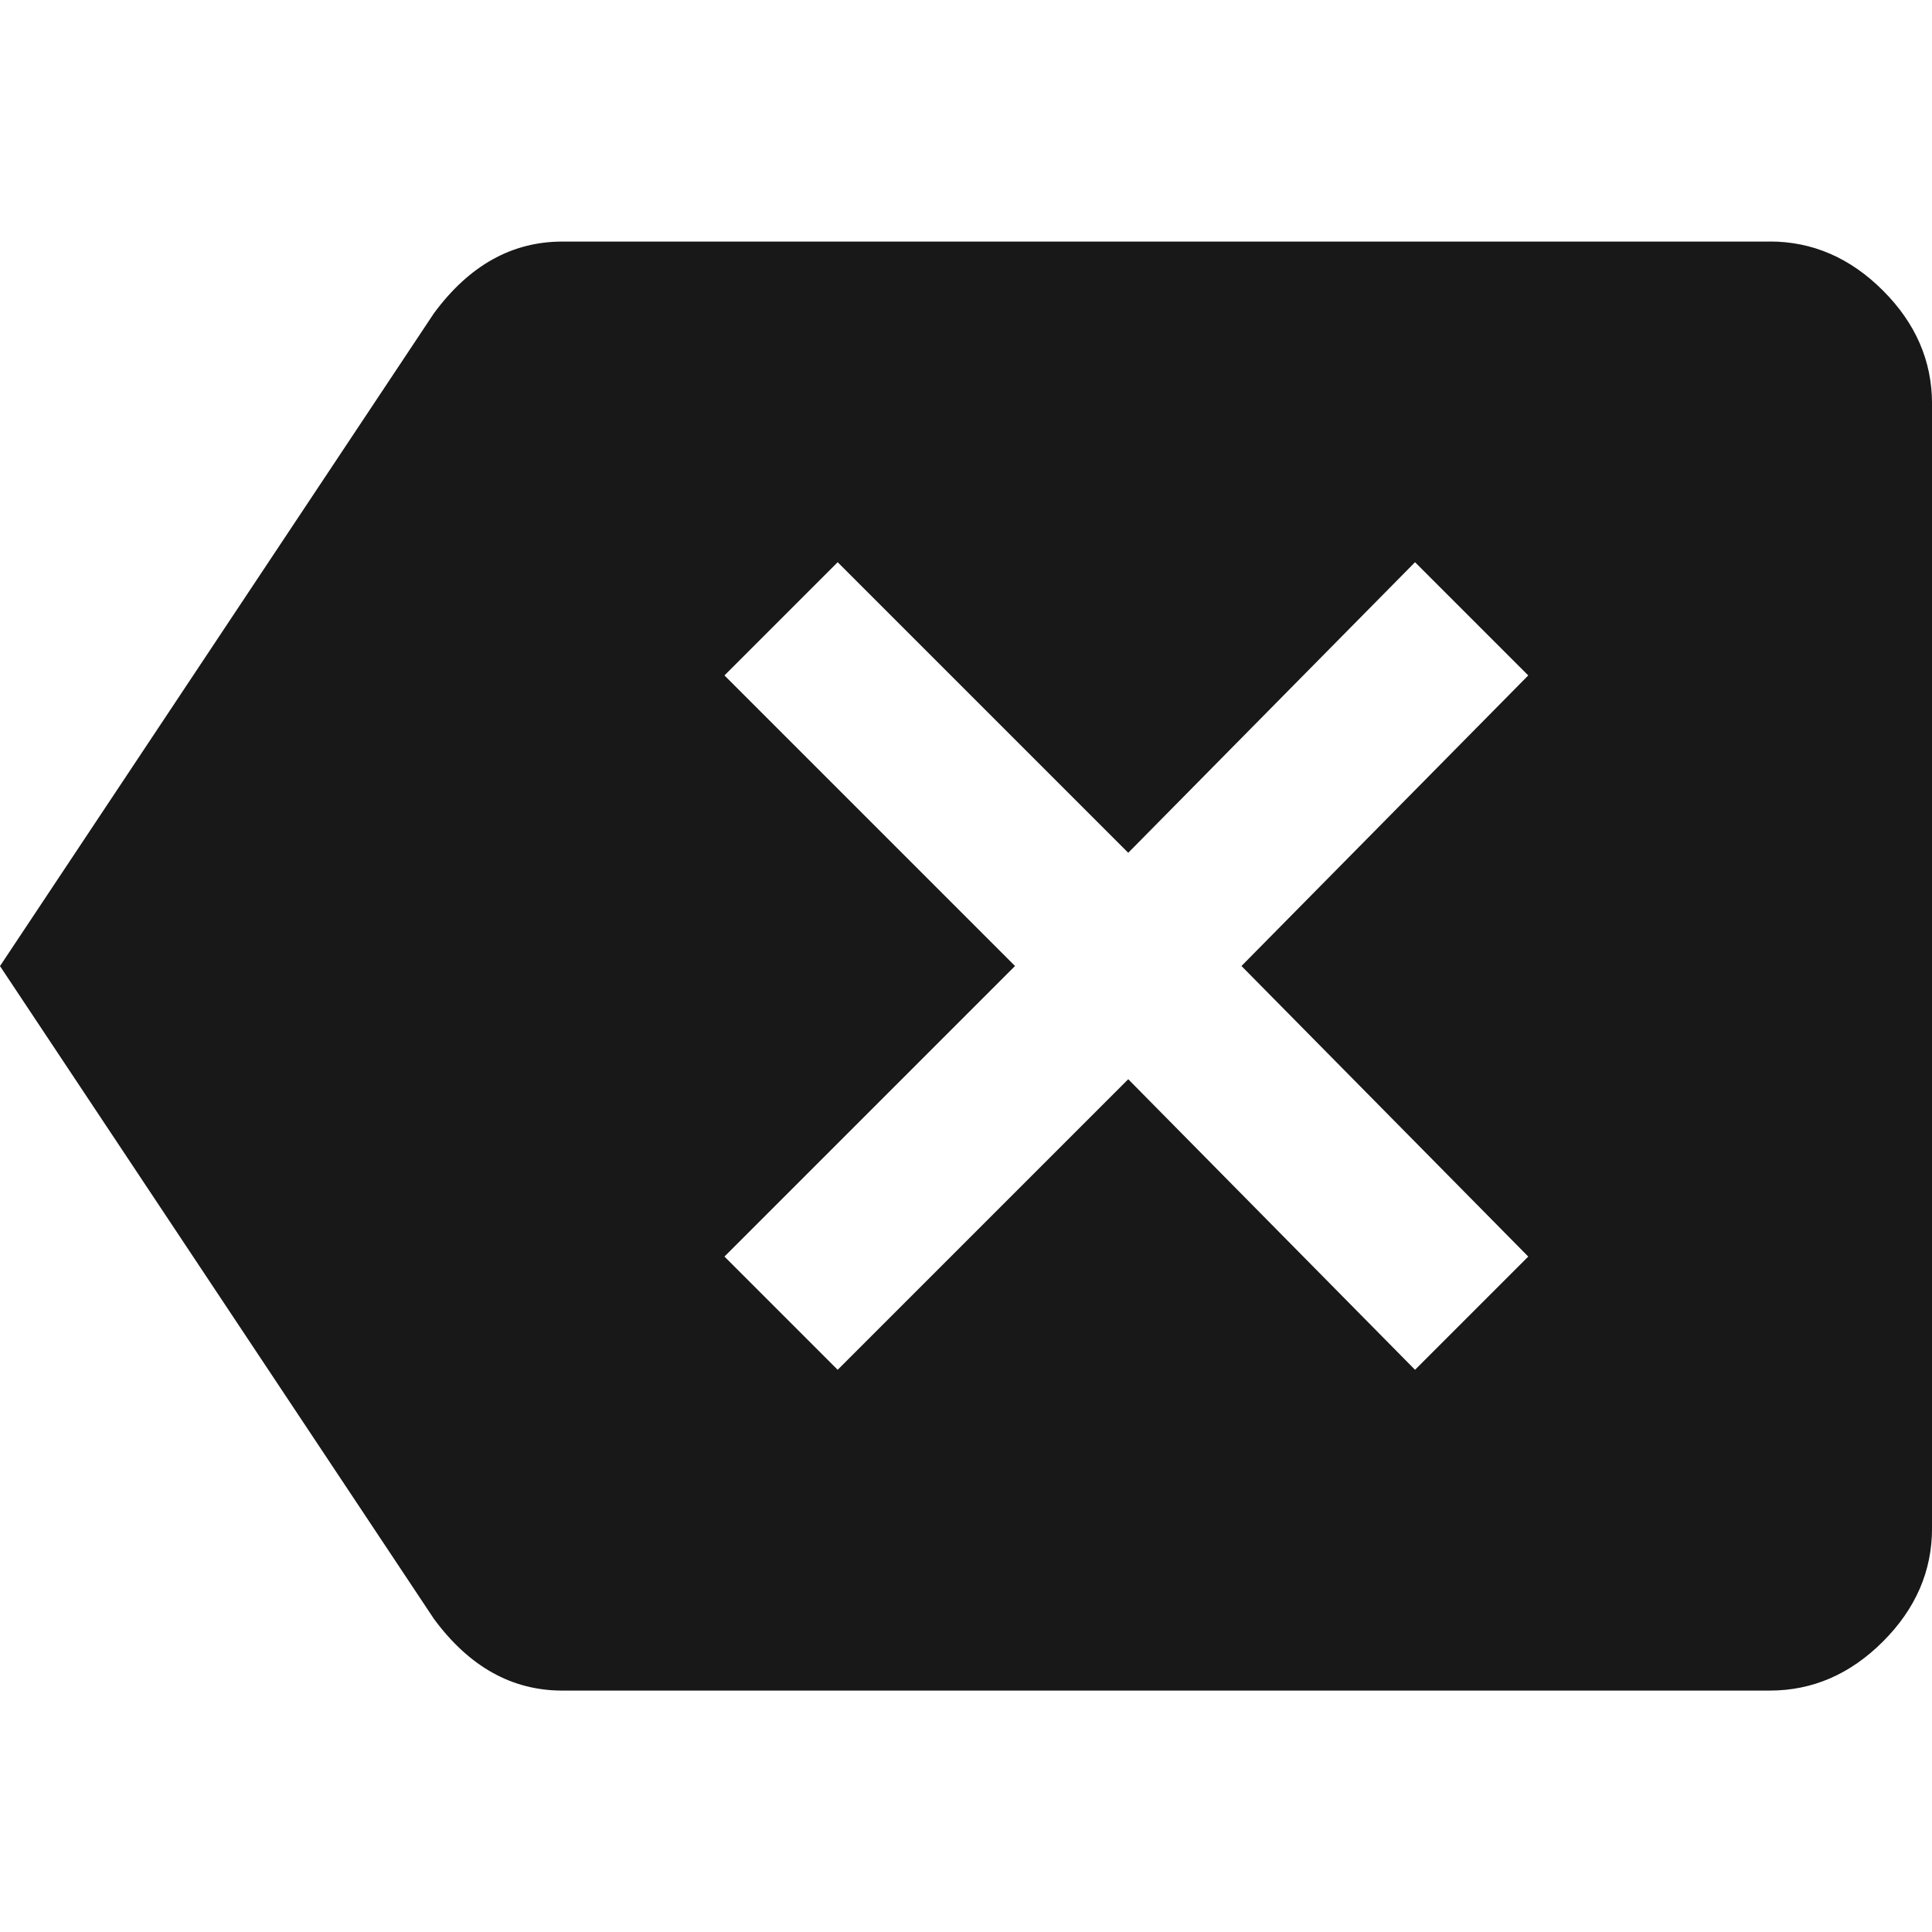 <?xml version="1.0" encoding="utf-8"?>
<!-- Generated by IcoMoon.io -->
<!DOCTYPE svg PUBLIC "-//W3C//DTD SVG 1.1//EN" "http://www.w3.org/Graphics/SVG/1.1/DTD/svg11.dtd">
<svg version="1.1" xmlns="http://www.w3.org/2000/svg" xmlns:xlink="http://www.w3.org/1999/xlink" width="48" height="48" viewBox="0 0 48 48">
<path fill="#181818" d="M37.969 31.219l-7.125-7.219 7.125-7.219-2.813-2.813-7.125 7.219-7.219-7.219-2.813 2.813 7.219 7.219-7.219 7.219 2.813 2.813 7.219-7.219 7.125 7.219zM43.969 6q1.594 0 2.813 1.219t1.219 2.813v27.938q0 1.594-1.219 2.813t-2.813 1.219h-30q-1.875 0-3.188-1.781l-10.781-16.219 10.781-16.219q1.313-1.781 3.188-1.781h30z"></path>
</svg>
